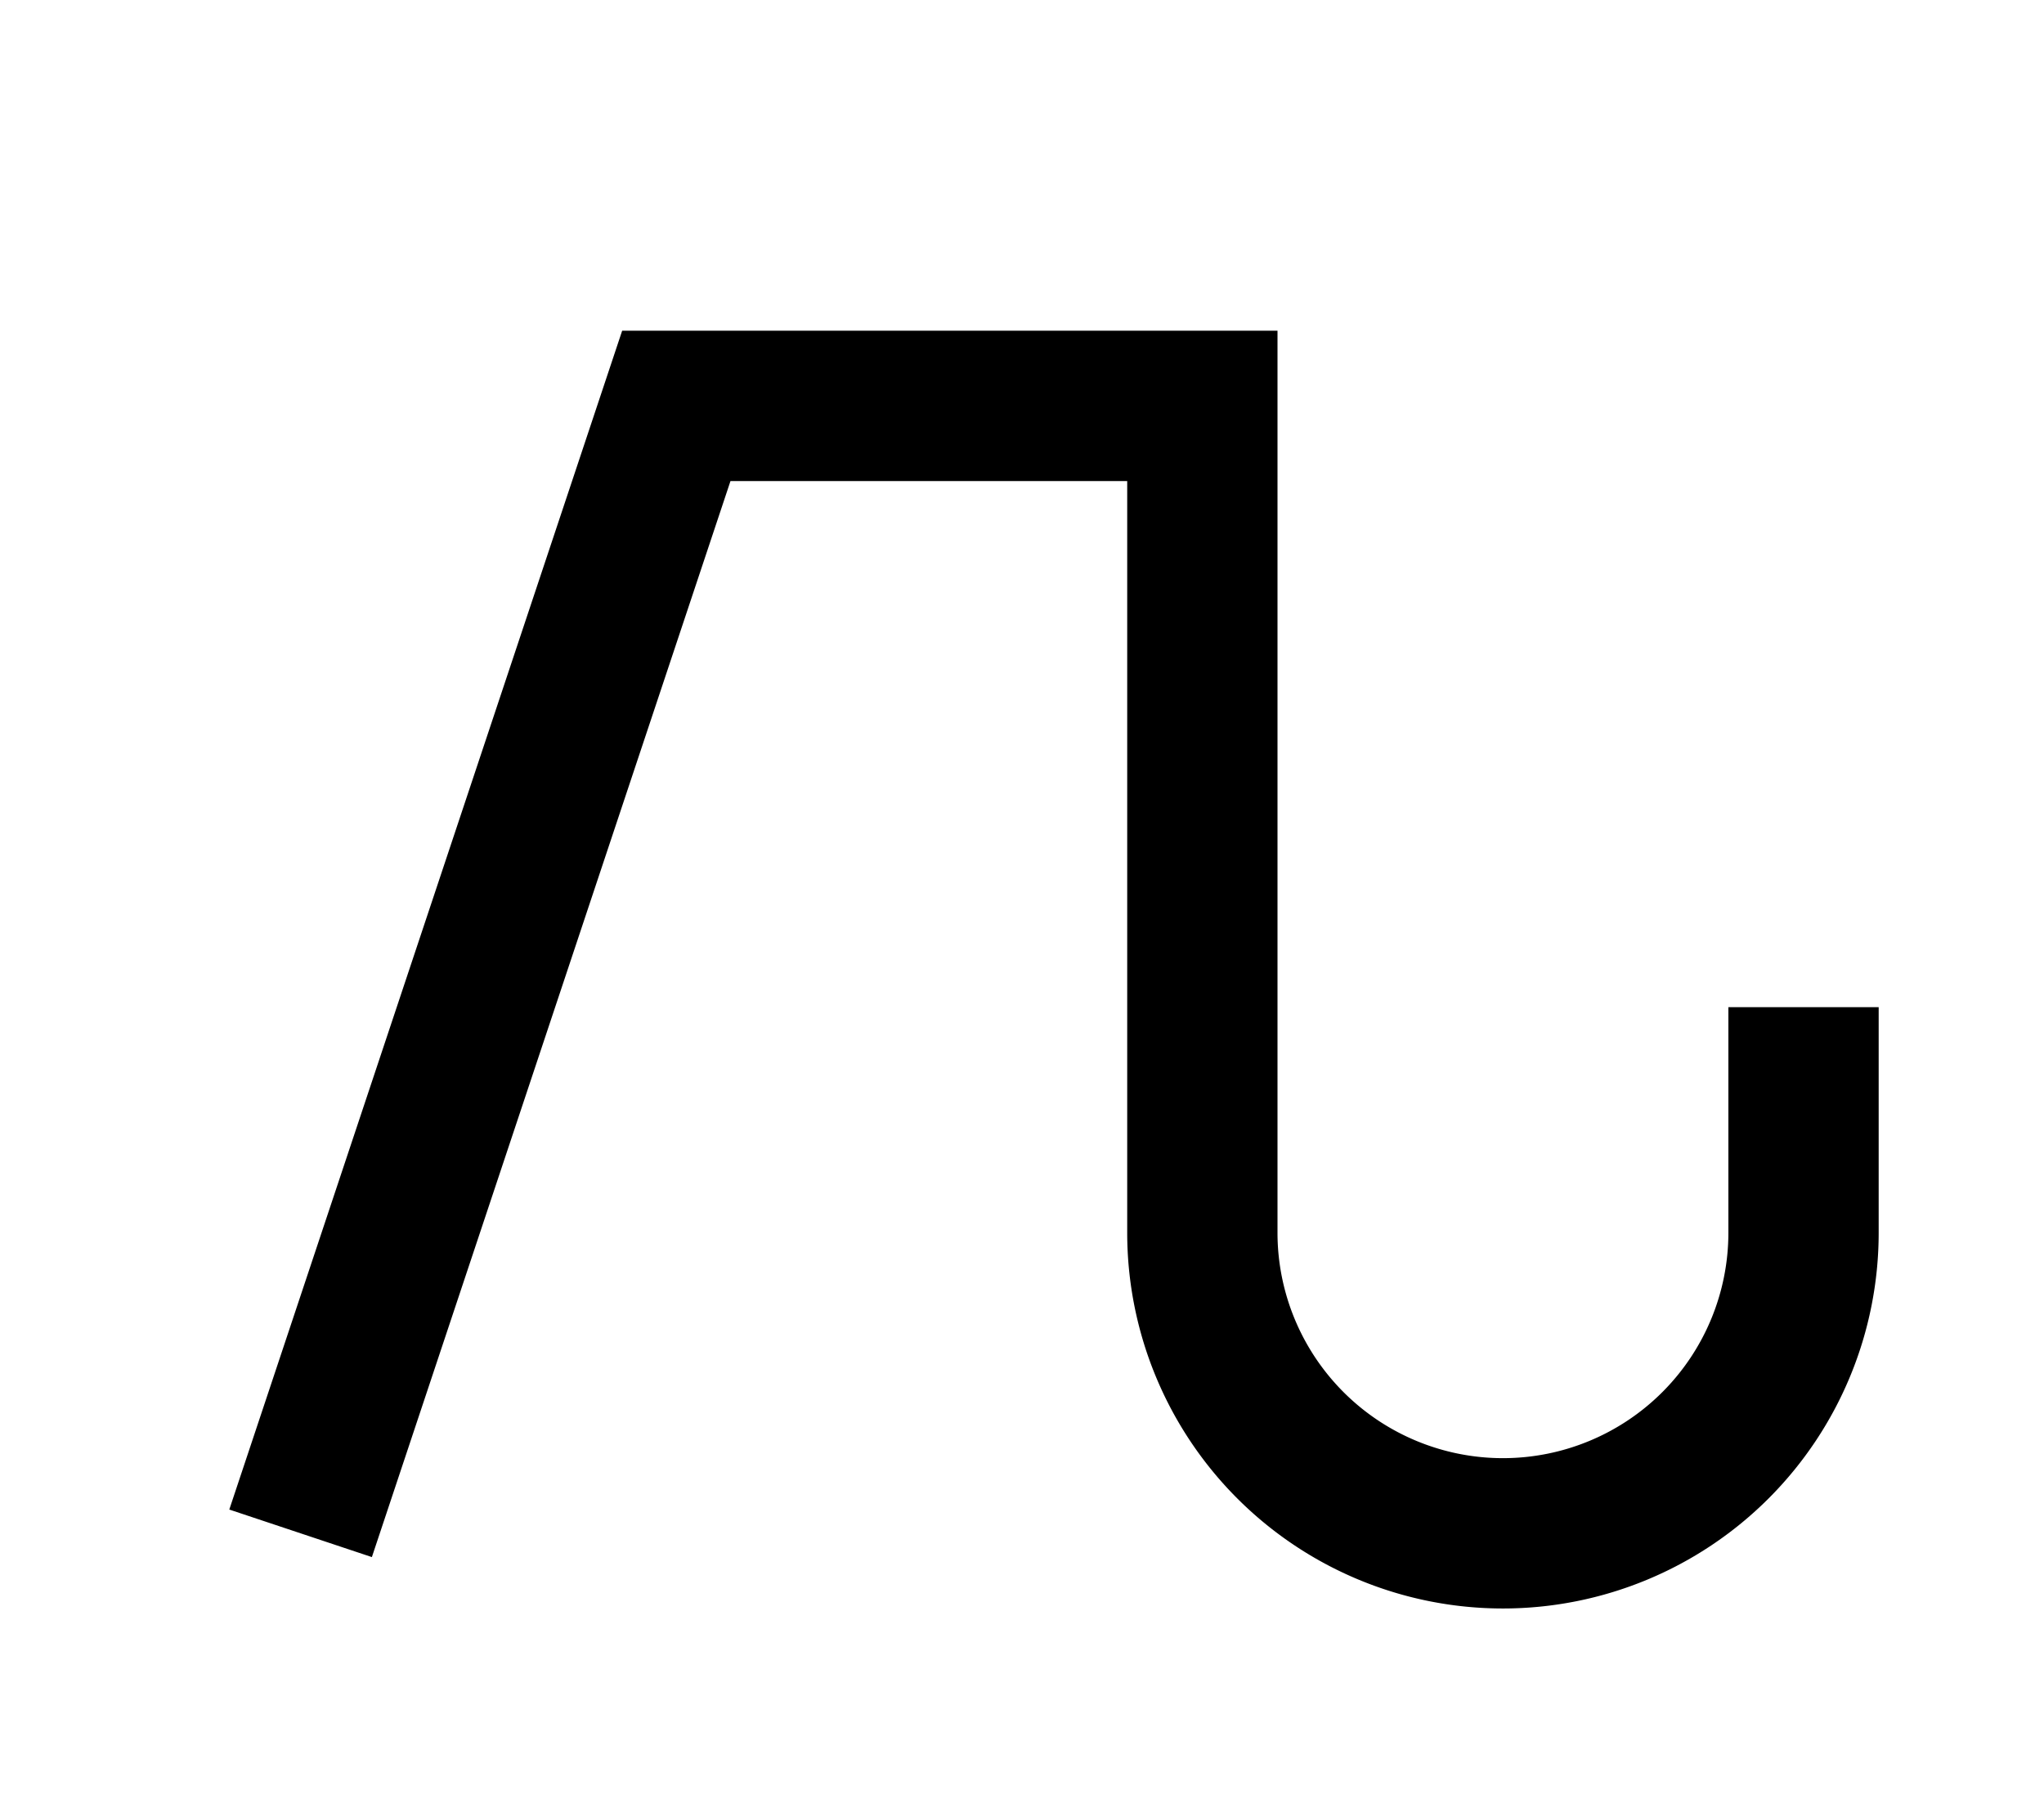 <?xml version="1.0" encoding="UTF-8"?>
<svg width="136mm" height="120mm" version="1.1" viewBox="0 0 136 120" xmlns="http://www.w3.org/2000/svg">
    <g stroke="#000" stroke-width="10" fill="none">
        <g id="glyph">
            <path d="m20 102 25-75h35l0 55a20 20 0 0 0 40 0l0-15"></path>
        </g>
    </g>
</svg>